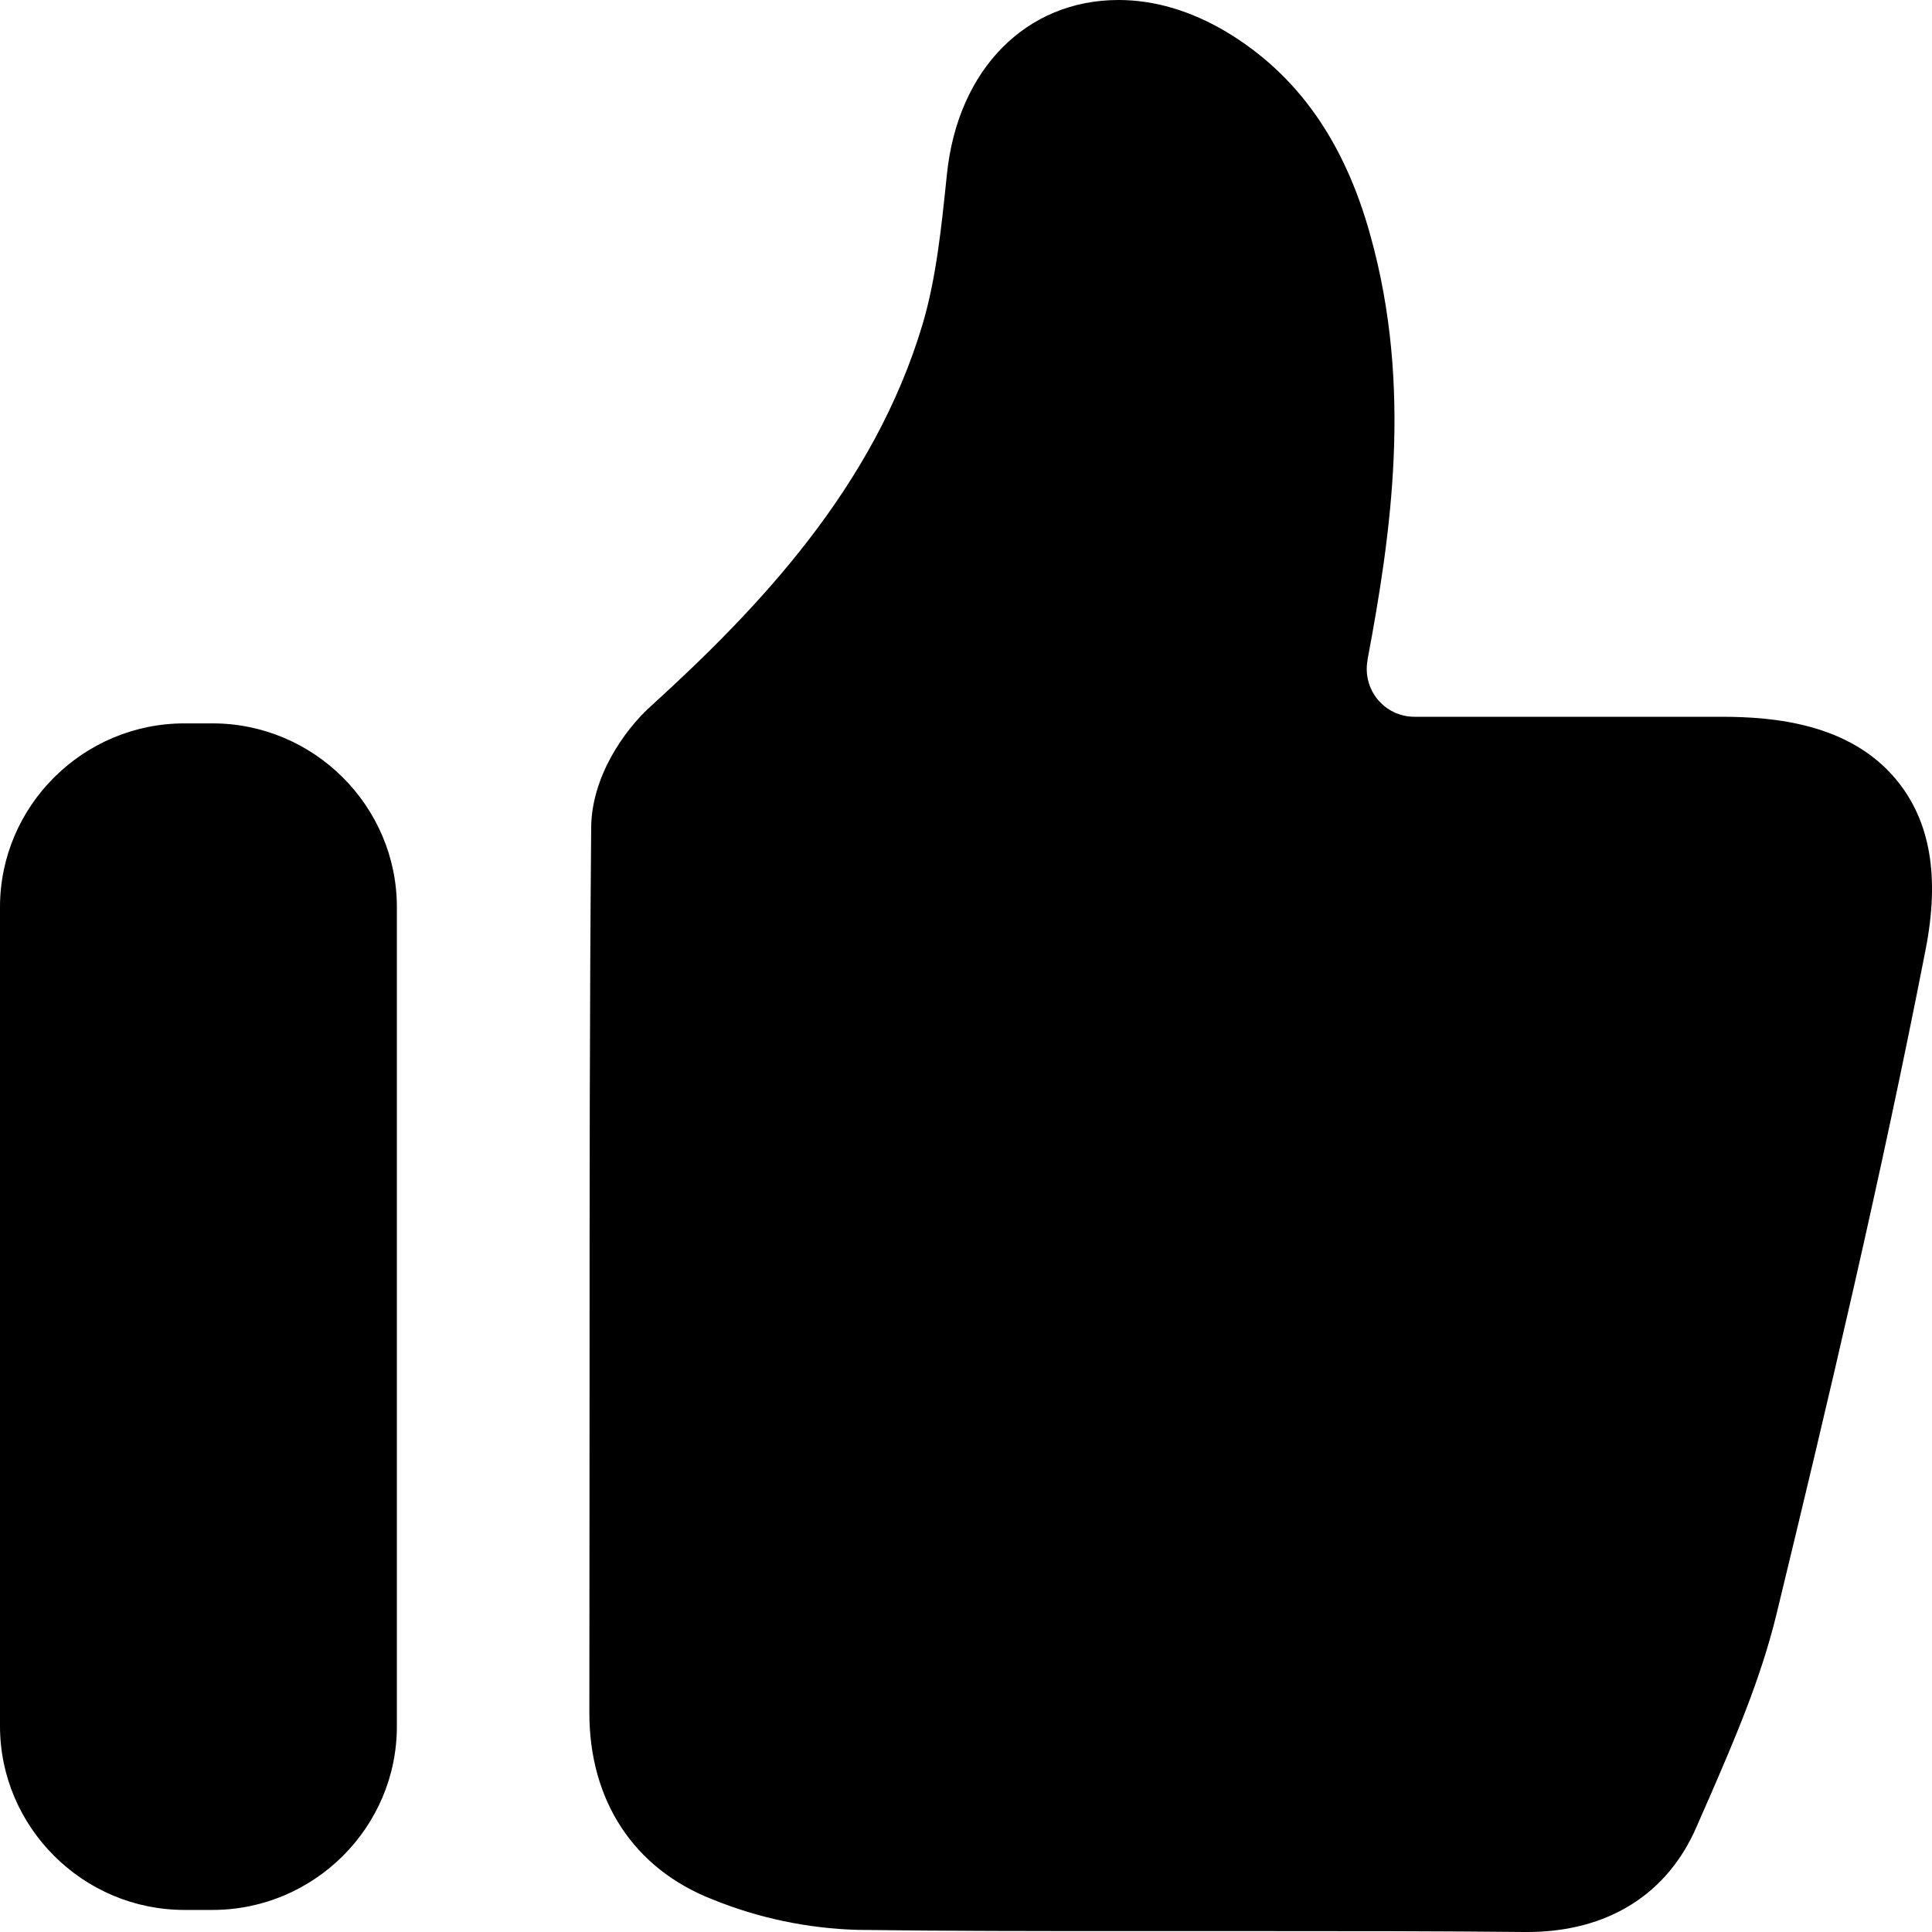 <svg xmlns="http://www.w3.org/2000/svg" viewBox="0 0 19 19">
  <path
    fill-rule="evenodd"
    clip-rule="evenodd"
    d="M14.992 19H15.019C15.808 19 16.402 18.63 16.689 17.955L16.798 17.706L16.806 17.689C17.056 17.111 17.315 16.516 17.471 15.873C17.976 13.791 18.505 11.556 18.937 9.339C19.078 8.618 18.983 8.073 18.649 7.668C18.19 7.114 17.445 7.049 16.926 7.049H13.911C13.614 7.049 13.396 6.781 13.449 6.492V6.487C13.681 5.251 13.892 3.809 13.479 2.323C13.222 1.387 12.756 0.73 12.058 0.312C11.71 0.106 11.355 0 11 0C10.096 0 9.418 0.677 9.312 1.717C9.258 2.24 9.207 2.734 9.075 3.182C8.597 4.791 7.456 5.984 6.406 6.94C6.134 7.183 5.817 7.645 5.814 8.138C5.798 9.947 5.798 11.759 5.798 13.569L5.796 16.837C5.793 17.708 6.234 18.378 7.006 18.679C7.461 18.864 7.943 18.965 8.433 18.979C9.316 18.991 10.197 18.991 11.079 18.991H11.079H12.399C13.264 18.991 14.129 18.991 14.992 19ZM1.814 18.783H2.09C3.089 18.783 3.906 17.969 3.903 16.973V8.921C3.903 7.927 3.087 7.114 2.09 7.114H1.814C0.816 7.114 0 7.927 0 8.921V16.975C0 17.969 0.816 18.783 1.814 18.783Z"
    fill="currentColor"
  ></path>
</svg>
